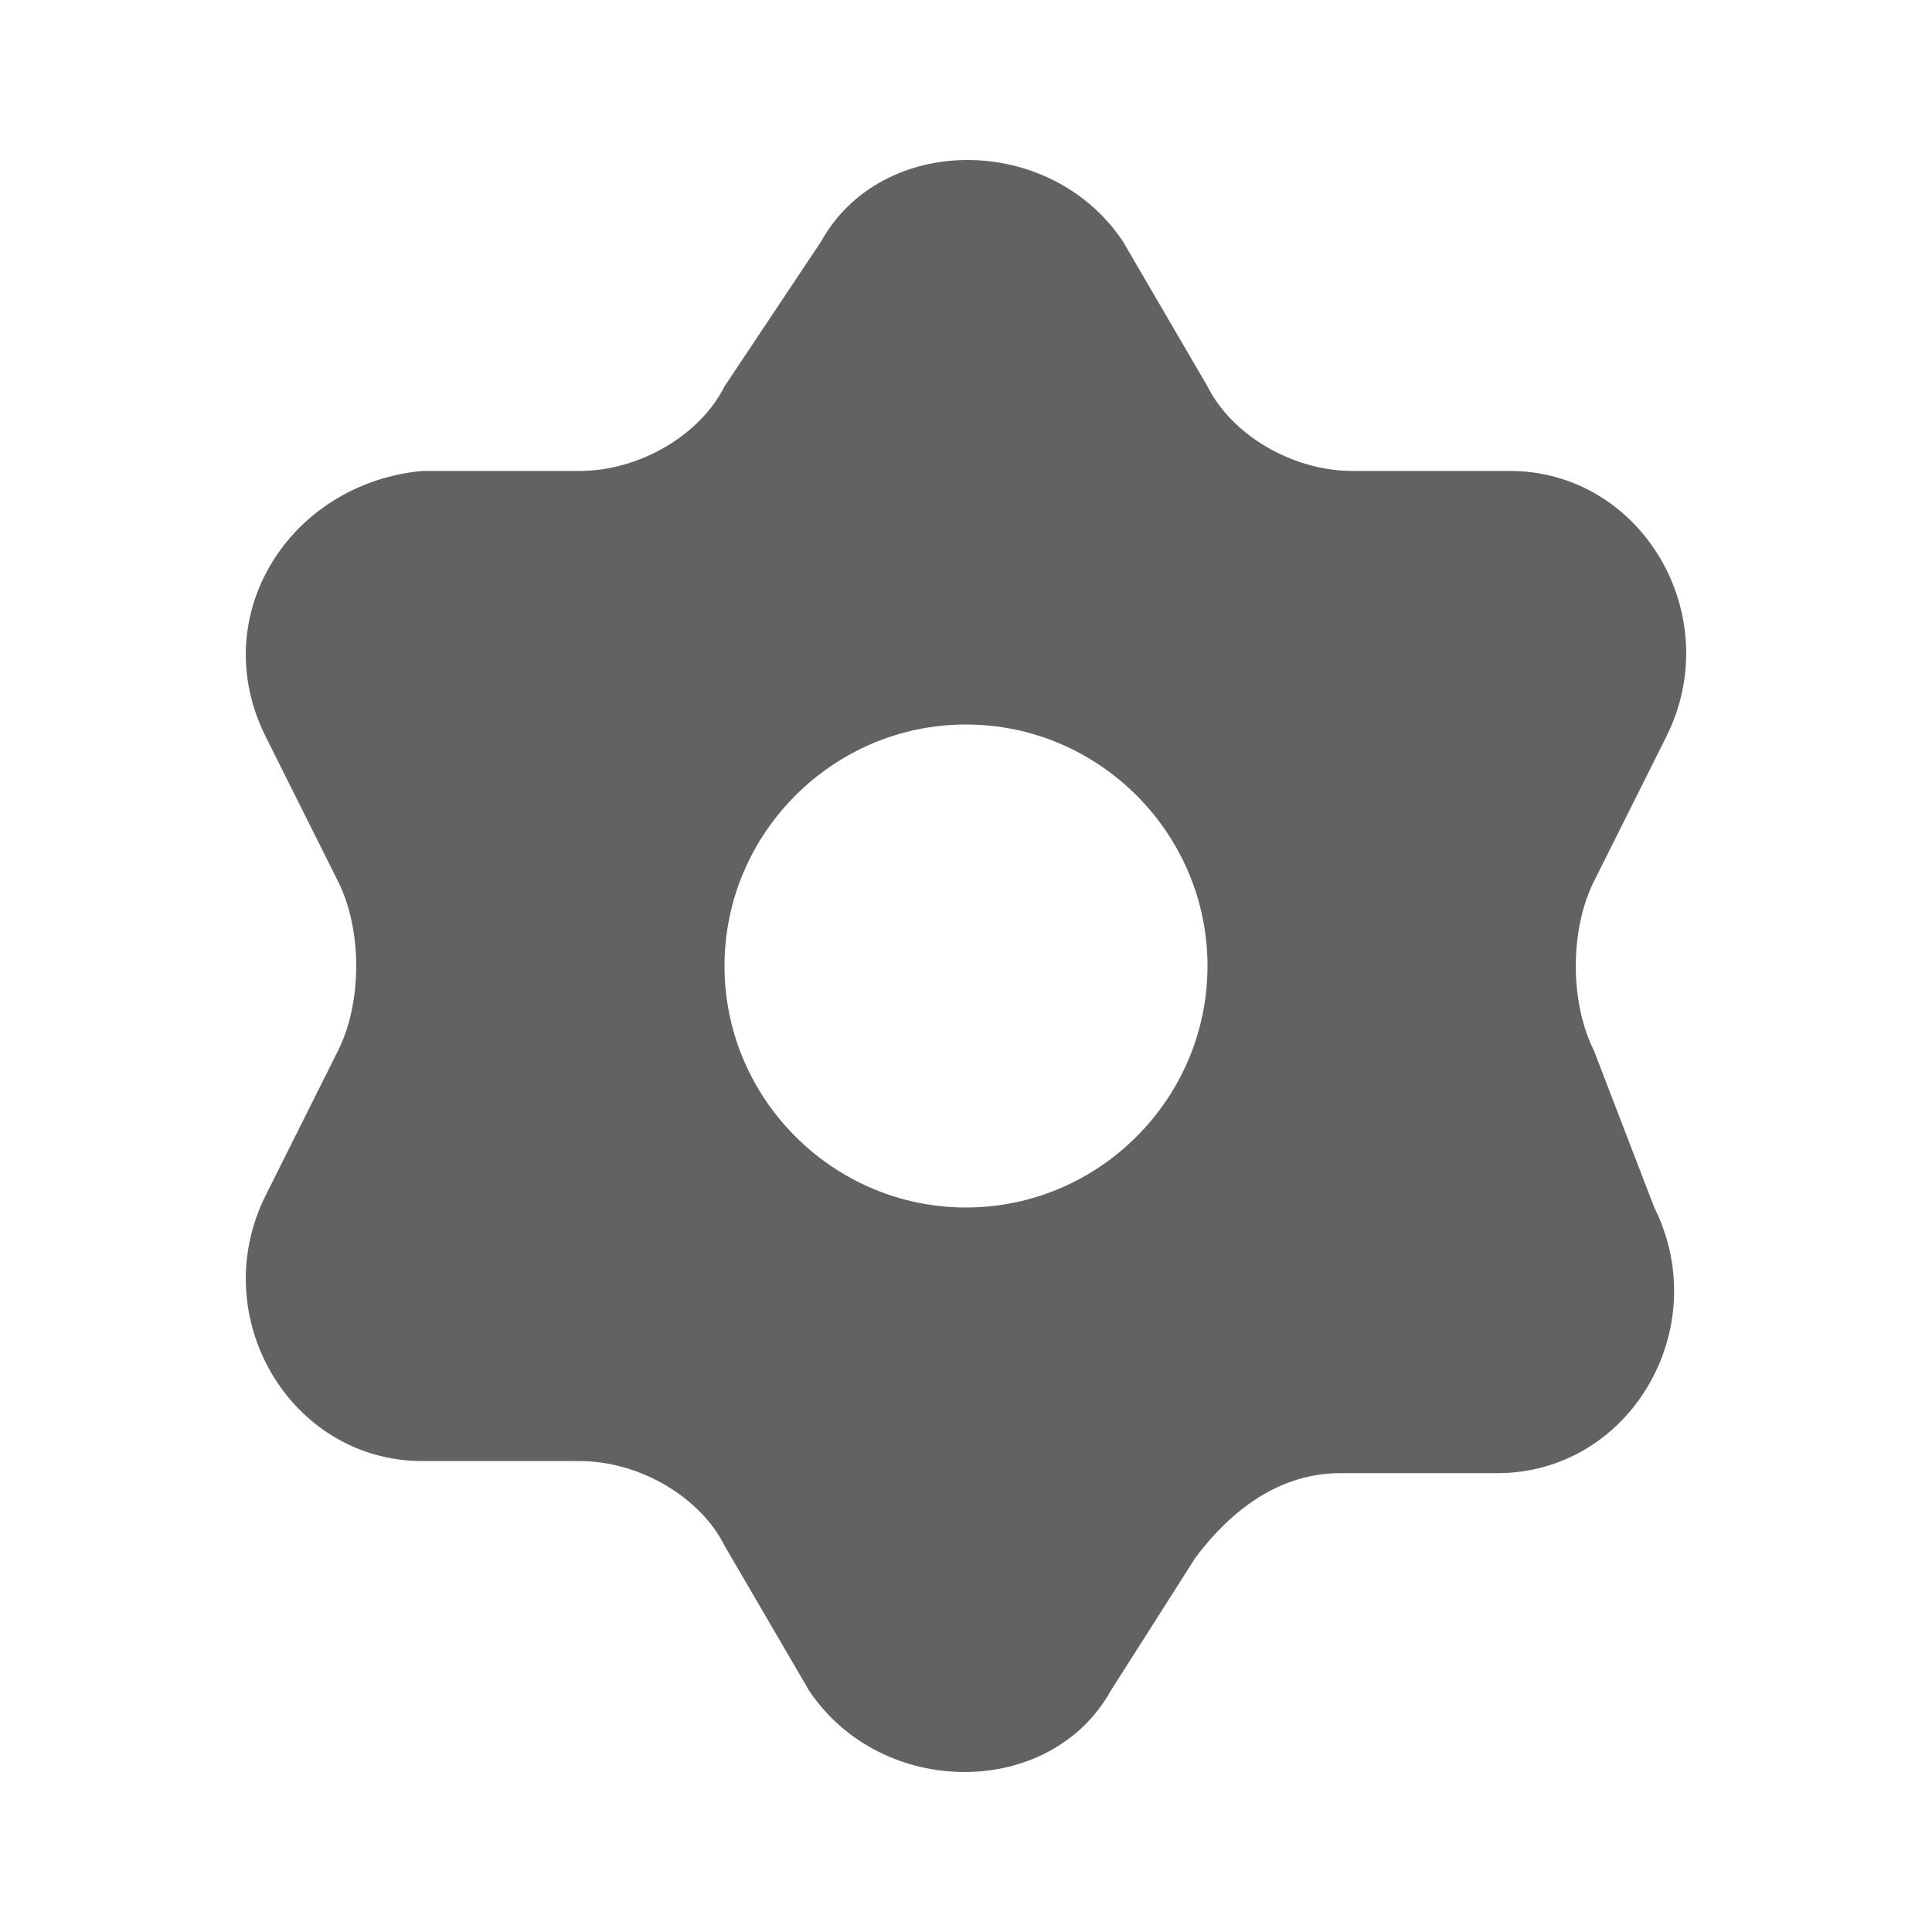 <?xml version="1.0" encoding="utf-8"?>
<!-- Generator: Adobe Illustrator 24.1.0, SVG Export Plug-In . SVG Version: 6.00 Build 0)  -->
<svg version="1.1" id="图层_1" xmlns="http://www.w3.org/2000/svg" xmlns:xlink="http://www.w3.org/1999/xlink" x="0px" y="0px"
	 viewBox="0 0 16 16" enable-background="new 0 0 16 16" xml:space="preserve">
<path fill="#626262" d="M13.2,8.7c-0.2-0.4-0.2-1,0-1.4l0.6-1.2c0.5-1-0.2-2.2-1.3-2.2l-1.3,0c-0.5,0-1-0.3-1.2-0.7L9.3,2
	c-0.6-0.9-2-0.9-2.5,0L6,3.2C5.8,3.6,5.3,3.9,4.8,3.9l-1.3,0C2.4,4,1.7,5.1,2.2,6.1l0.6,1.2c0.2,0.4,0.2,1,0,1.4L2.2,9.9
	c-0.5,1,0.2,2.2,1.3,2.2l1.3,0c0.5,0,1,0.3,1.2,0.7L6.7,14c0.6,0.9,2,0.9,2.5,0l0.7-1.1c0.3-0.4,0.7-0.7,1.2-0.7l1.3,0
	c1.1,0,1.8-1.2,1.3-2.2L13.2,8.7z M8,10c-1.1,0-2-0.9-2-2s0.9-2,2-2s2,0.9,2,2S9.1,10,8,10z"/>
</svg>
